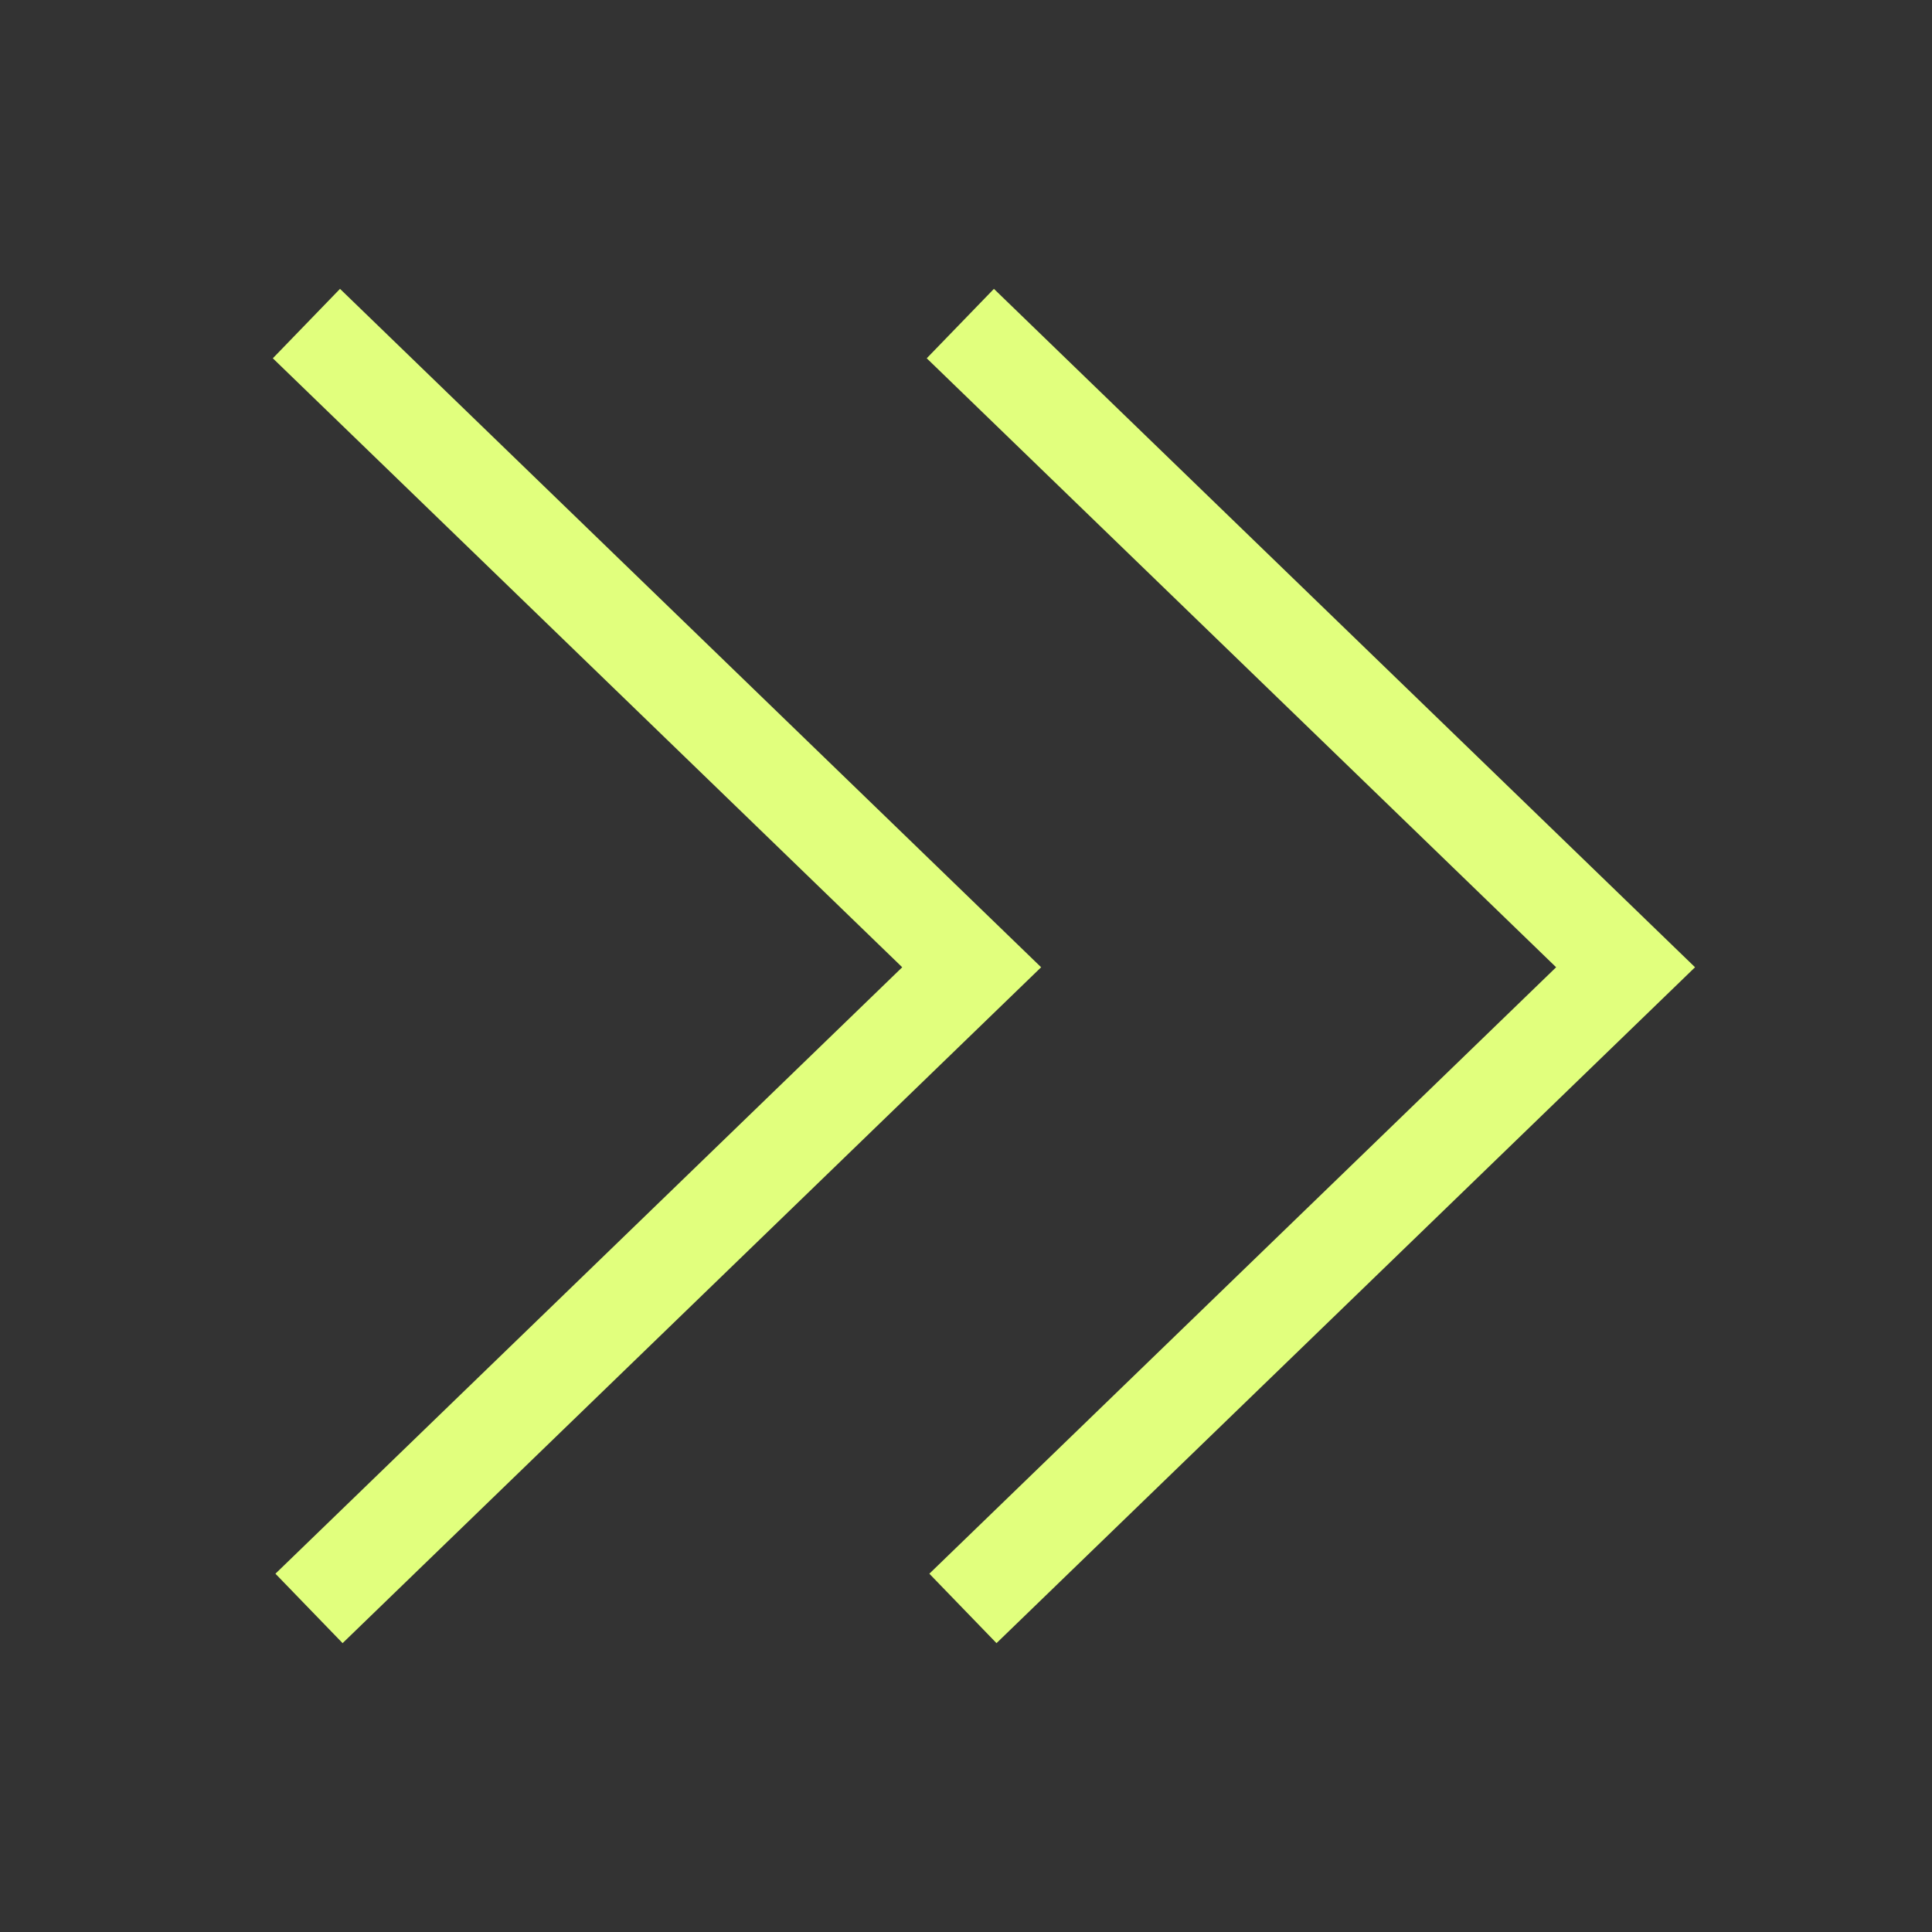 <?xml version="1.0" encoding="UTF-8"?>
<svg id="Layer_3" data-name="Layer 3" xmlns="http://www.w3.org/2000/svg" viewBox="0 0 800 800">
  <rect x="0" y="0" width="800" height="800" fill="#333333" stroke="none"/>
  <defs>
    <style>
      .cls-1 {
        fill: #e1ff7d;
      }
    </style>
  </defs>
  <polygon class="cls-1" points="411.56 119.61 383.74 148.36 644.36 400.52 384.82 651.64 412.63 680.39 701.88 400.52 411.56 119.61"/>
  <polygon class="cls-1" points="140.79 119.61 112.97 148.36 373.59 400.52 114.05 651.64 141.86 680.39 431.11 400.52 140.79 119.61"/>
</svg>